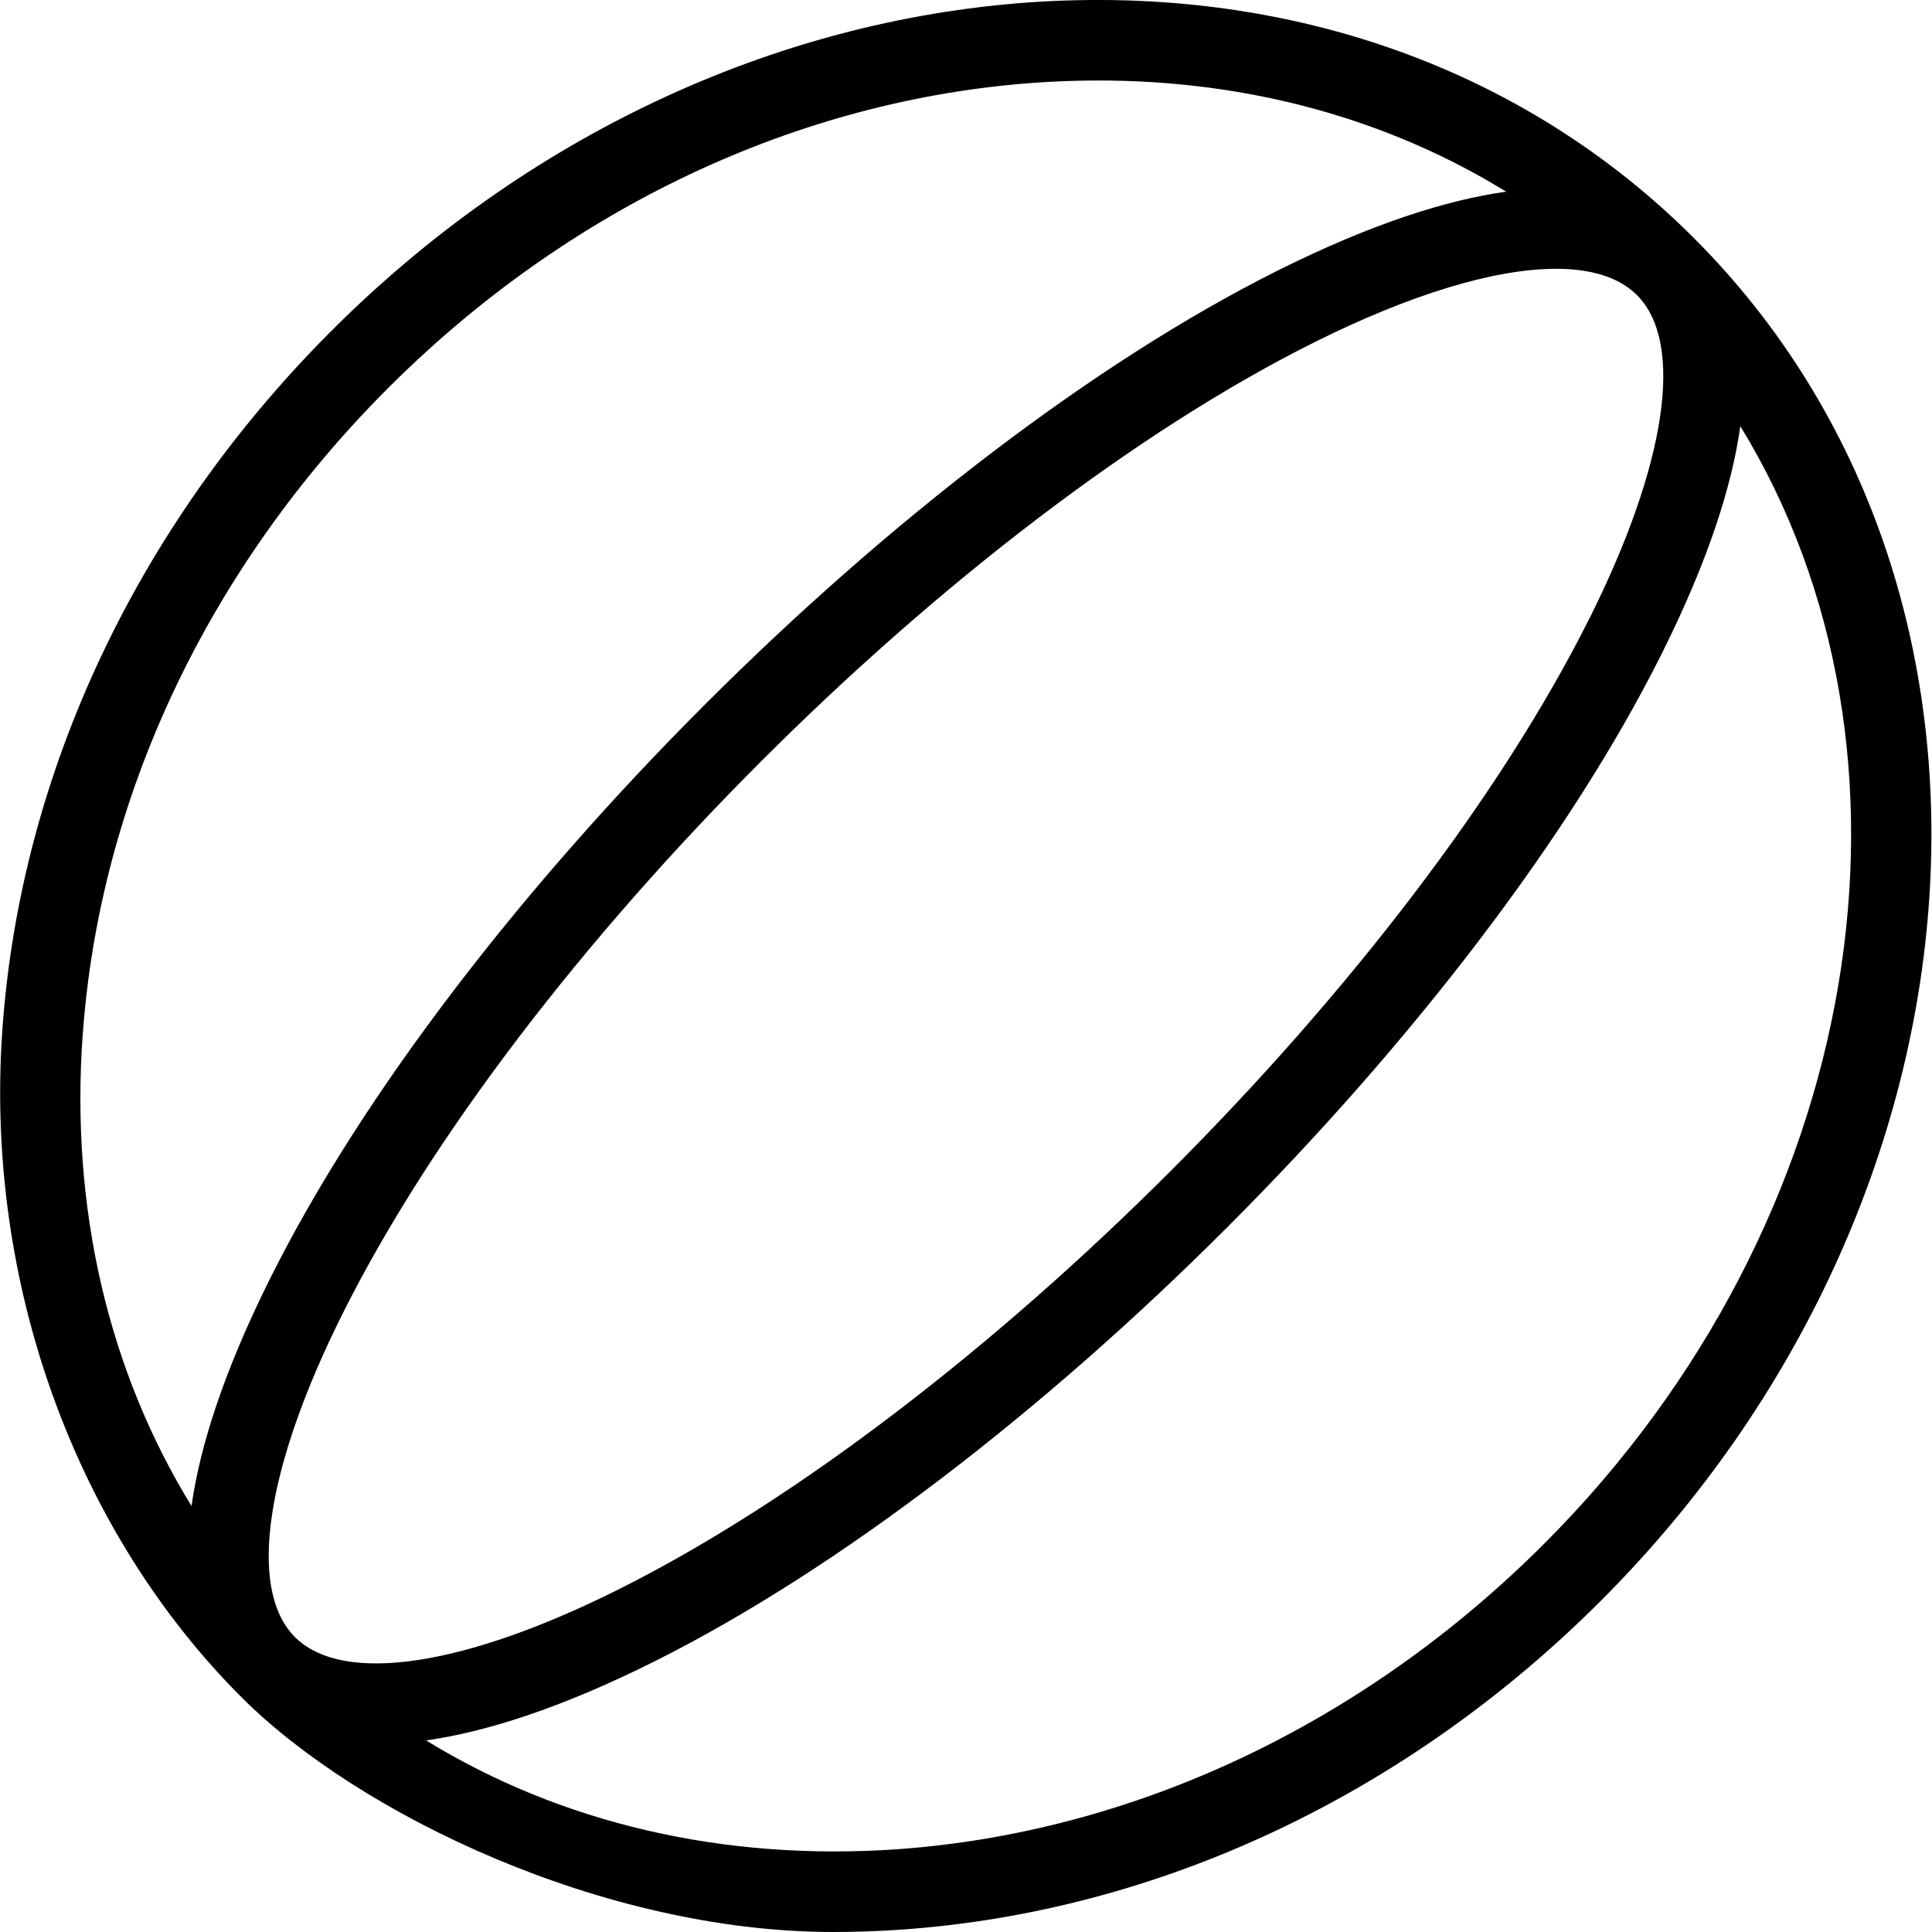 <?xml version="1.0" encoding="UTF-8"?>
<svg xmlns="http://www.w3.org/2000/svg" id="Layer_1" data-name="Layer 1" viewBox="0 0 24 24">
  <path d="m21.043,2.958C18.927.841,15.988-.195,12.782.03c-3.184.227-6.263,1.677-8.668,4.083C1.708,6.52.257,9.598.03,12.782c-.226,3.181.928,6.26,2.969,8.301,1.459,1.459,4.502,2.917,7.351,2.917.287,0,.576-.01.868-.031,3.184-.227,6.262-1.677,8.668-4.083,4.986-4.986,5.505-12.58,1.156-16.929Zm-1.298,4.723c-2.219,4.436-7.631,9.848-12.065,12.065-1.905.953-3.396,1.179-4,.606-.005-.005-.011-.01-.016-.015s-.01-.011-.015-.016c-.572-.602-.347-2.094.606-4,2.217-4.435,7.629-9.847,12.064-12.065,1.211-.605,2.255-.917,3.01-.917.443,0,.787.108,1.006.327.592.592.371,2.093-.59,4.016ZM1.028,12.853c.21-2.944,1.557-5.796,3.793-8.032S9.909,1.238,12.854,1.028c.267-.019.531-.028.794-.028,1.86,0,3.592.476,5.062,1.381-.742.104-1.672.398-2.838.98-4.599,2.3-10.212,7.913-12.512,12.512-.582,1.165-.876,2.094-.981,2.835-1.031-1.677-1.506-3.694-1.352-5.855Zm18.152,6.326c-2.236,2.236-5.089,3.583-8.033,3.793-2.159.15-4.177-.322-5.854-1.352.741-.105,1.67-.398,2.834-.98,4.599-2.299,10.211-7.913,12.512-12.512.582-1.164.876-2.093.98-2.834,2.479,4.046,1.576,9.869-2.44,13.886Z"/>
</svg>
